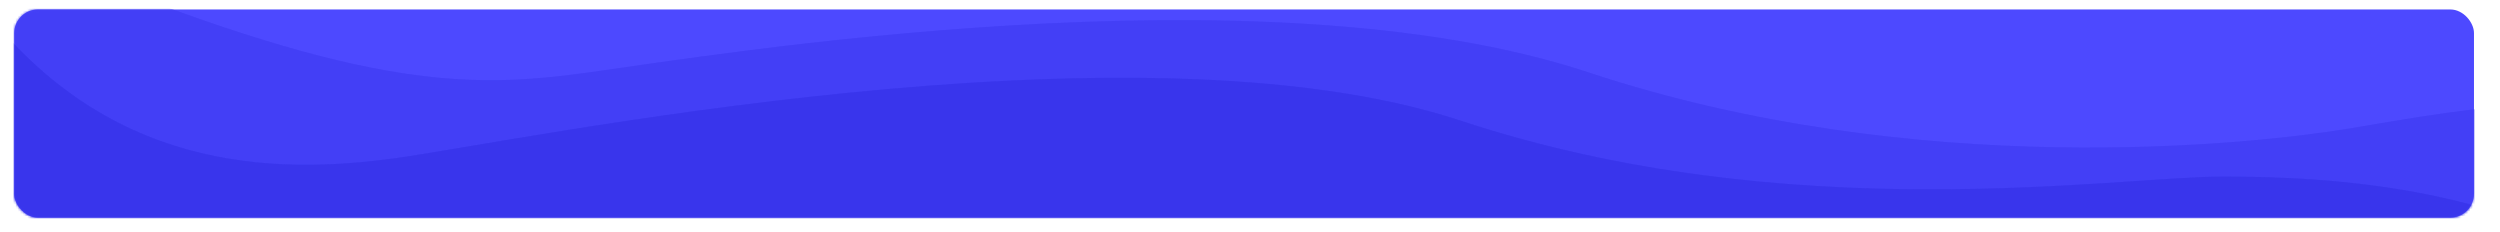 <svg width="1057" height="98" viewBox="0 0 1057 98" fill="none" xmlns="http://www.w3.org/2000/svg">
<rect x="6" y="4" width="1040" height="88" rx="10" fill="#4D49FF"/>
<mask id="mask0" mask-type="alpha" maskUnits="userSpaceOnUse" x="6" y="4" width="1040" height="88">
<rect x="6" y="4" width="1040" height="88" rx="10" fill="#4D49FF"/>
</mask>
<g mask="url(#mask0)">
<path d="M14.155 -19.084C-123.89 -76.473 -201.976 -22.892 -217.315 -12.284C-263.433 19.61 -196.621 62.342 -161.106 108.891C-159.151 111.453 -156.142 113.014 -152.919 113.014H-61.142C378.094 119.27 1181.63 166.59 1191.03 127.245C1218.92 10.563 1042.53 46.193 993.722 54.265C951.998 61.165 810.358 76.567 671.615 30.602C532.872 -15.364 300.705 23.53 249.112 30.602C197.519 37.673 152.201 38.305 14.155 -19.084Z" fill="#413DF3" fill-opacity="0.53"/>
<path d="M-221.87 -36.272C-231.84 -29.393 -236.963 -23.72 -239.032 -20.621C-239.757 -19.537 -240 -18.232 -240 -16.927V139.089C-240 144.612 -235.523 149.089 -230 149.089H-143.076C296.22 155.331 1163.93 158.914 1120.42 123.307C1066.03 78.799 985.148 74.632 939.824 74.632C894.499 74.632 756.435 96.886 617.673 51.021C478.911 5.156 218.82 59.801 167.22 66.858C115.621 73.914 43.799 72.828 -10.59 -1.262C-64.979 -75.352 -206.53 -46.856 -221.87 -36.272Z" fill="#3632E8" fill-opacity="0.58"/>
</g>
<mask id="mask1" mask-type="alpha" maskUnits="userSpaceOnUse" x="6" y="4" width="1040" height="88">
<rect x="6" y="4" width="1040" height="88" rx="10" fill="#4D49FF"/>
</mask>
<g mask="url(#mask1)">
<path d="M14.155 -19.084C-123.89 -76.473 -201.976 -22.892 -217.315 -12.284C-263.433 19.61 -196.621 62.342 -161.106 108.891C-159.151 111.453 -156.142 113.014 -152.919 113.014H-61.142C378.094 119.27 1181.63 166.59 1191.03 127.245C1218.92 10.563 1042.53 46.193 993.722 54.265C951.998 61.165 810.358 76.567 671.615 30.602C532.872 -15.364 300.705 23.53 249.112 30.602C197.519 37.673 152.201 38.305 14.155 -19.084Z" fill="#413DF3" fill-opacity="0.53"/>
<path d="M-221.87 -36.272C-231.84 -29.393 -236.963 -23.72 -239.032 -20.621C-239.757 -19.537 -240 -18.232 -240 -16.927V139.089C-240 144.612 -235.523 149.089 -230 149.089H-143.076C296.22 155.331 1163.93 158.914 1120.42 123.307C1066.03 78.799 985.148 74.632 939.824 74.632C894.499 74.632 756.435 96.886 617.673 51.021C478.911 5.156 218.82 59.801 167.22 66.858C115.621 73.914 43.799 72.828 -10.59 -1.262C-64.979 -75.352 -206.53 -46.856 -221.87 -36.272Z" fill="#3632E8" fill-opacity="0.58"/>
</g>
</svg>
